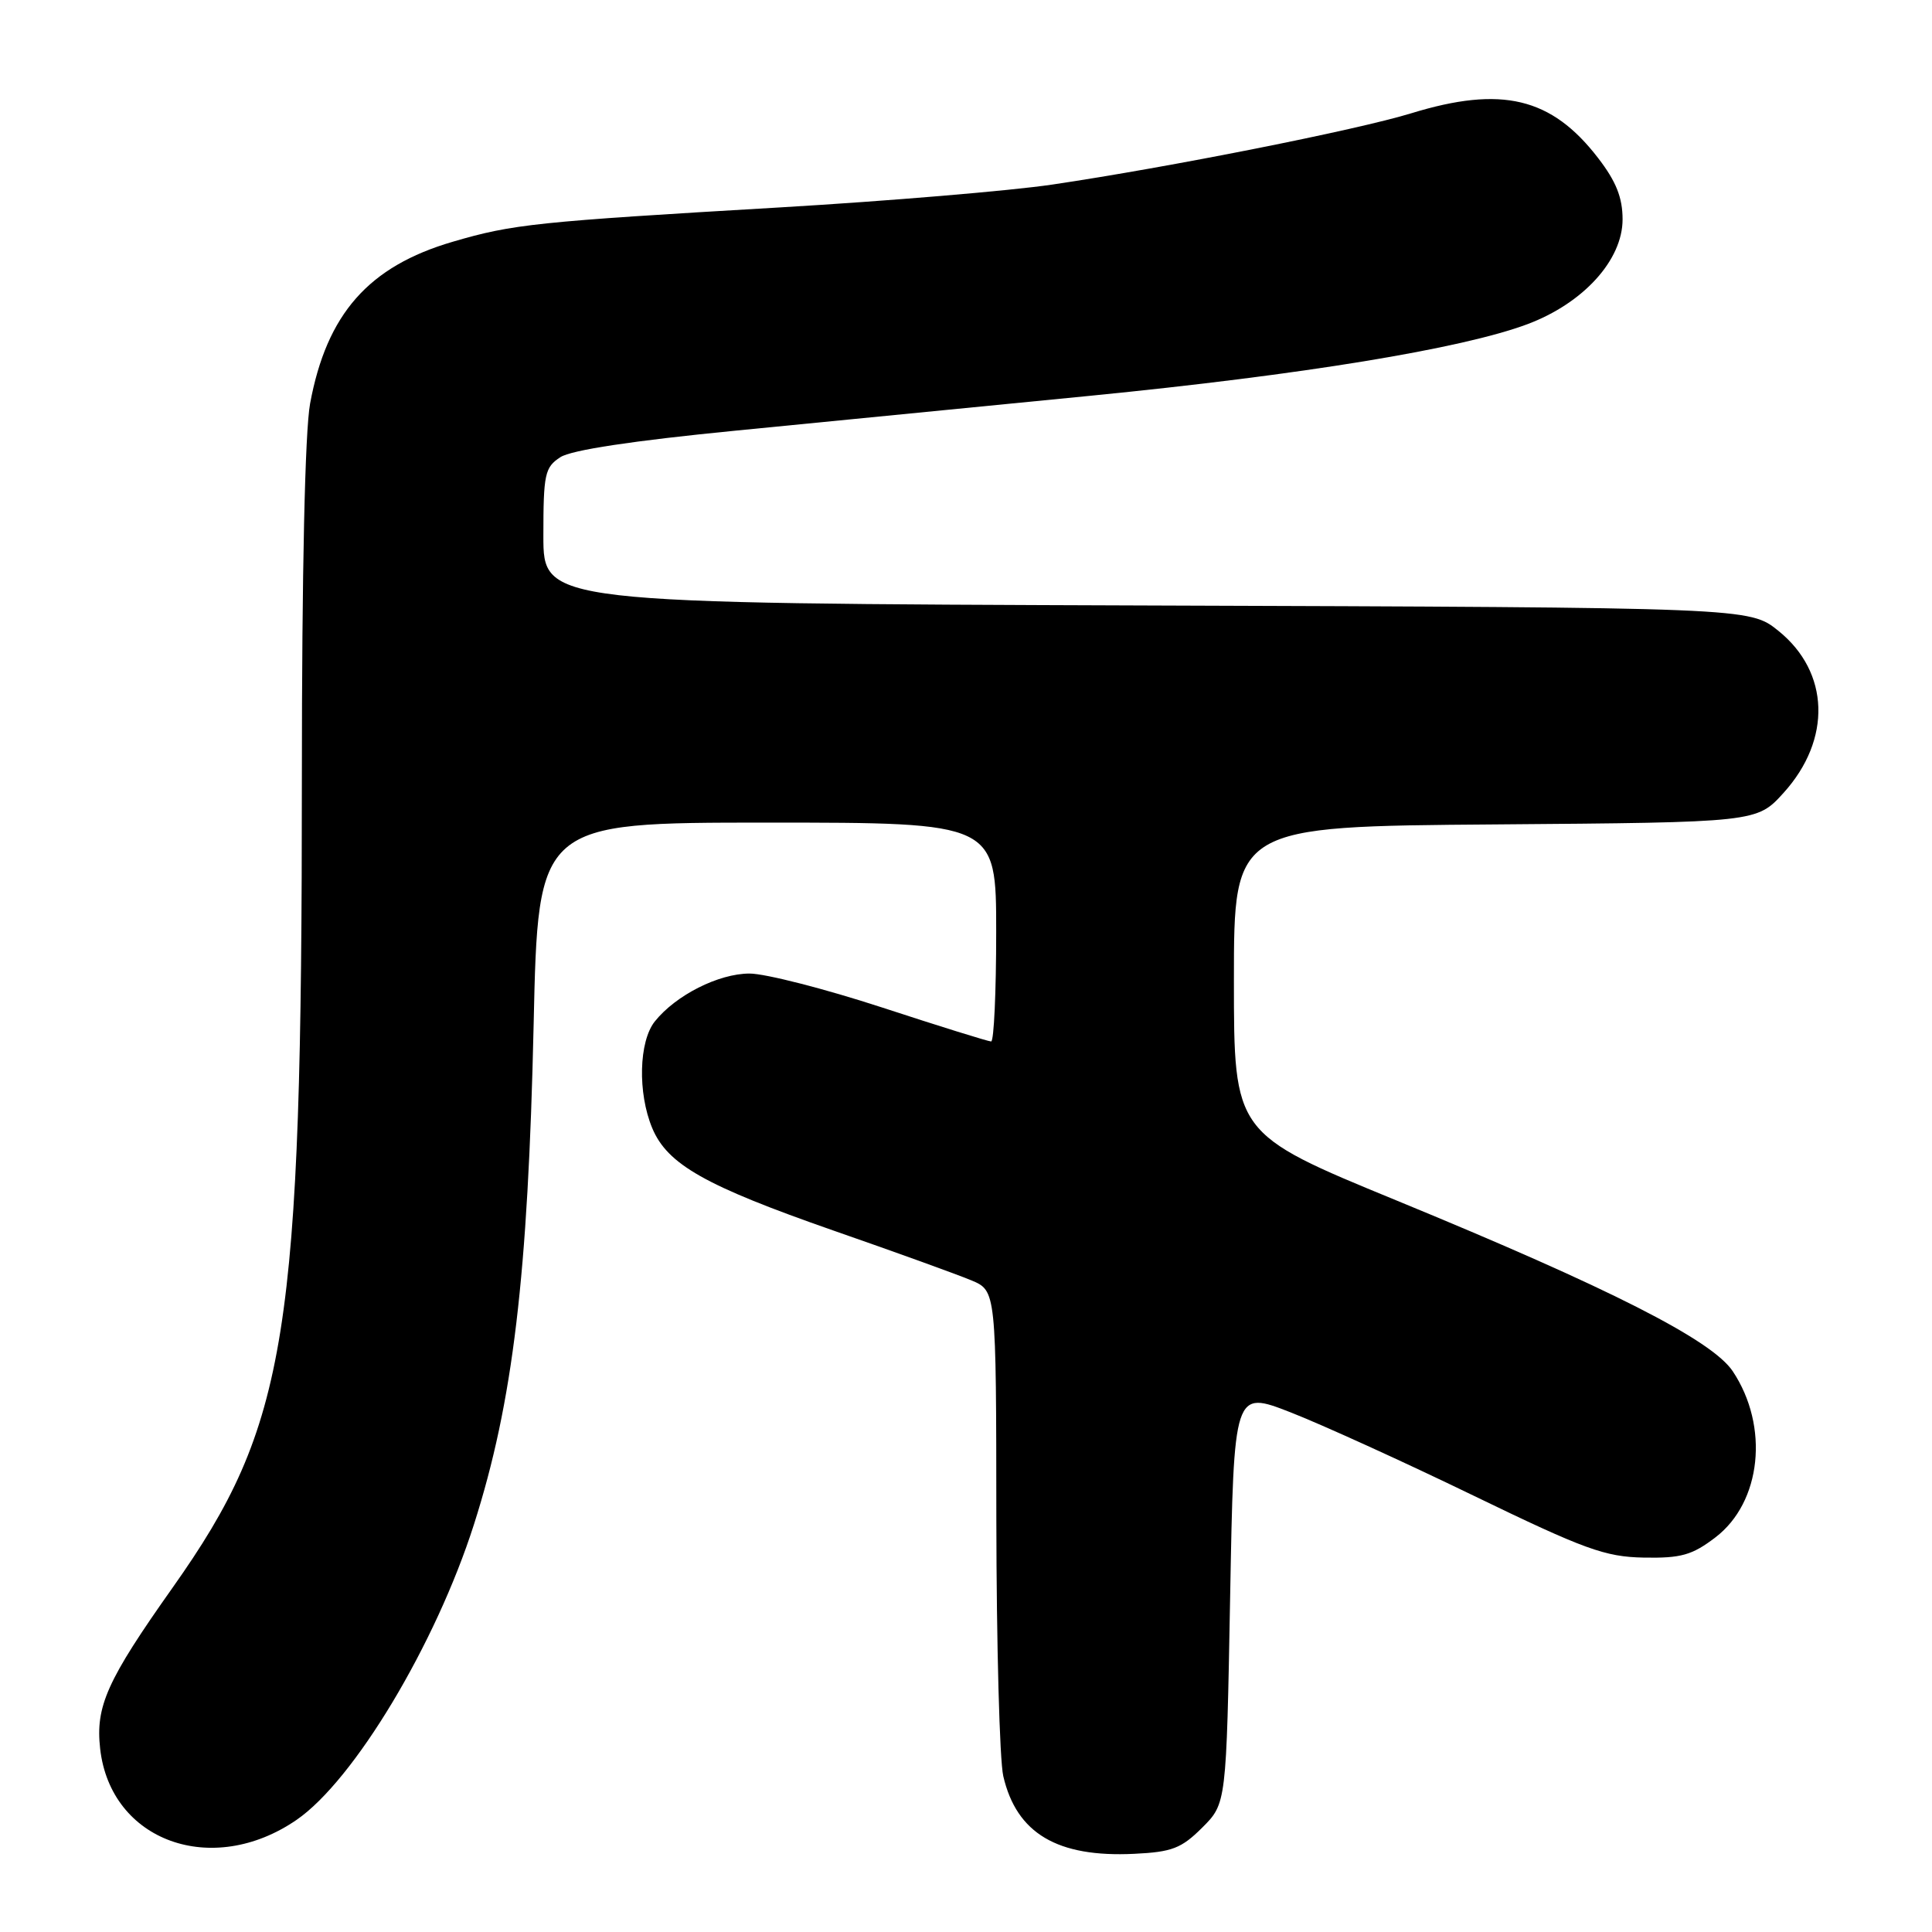 <?xml version="1.0" encoding="UTF-8" standalone="no"?>
<!DOCTYPE svg PUBLIC "-//W3C//DTD SVG 1.1//EN" "http://www.w3.org/Graphics/SVG/1.1/DTD/svg11.dtd" >
<svg xmlns="http://www.w3.org/2000/svg" xmlns:xlink="http://www.w3.org/1999/xlink" version="1.1" viewBox="0 0 256 256">
 <g >
 <path fill="currentColor"
d=" M 159.30 242.17 C 162.50 238.97 162.50 238.97 163.00 211.59 C 163.50 184.22 163.50 184.22 171.00 187.14 C 175.12 188.75 186.03 193.71 195.23 198.17 C 209.99 205.32 212.66 206.29 217.81 206.39 C 222.74 206.48 224.21 206.07 227.29 203.72 C 233.41 199.06 234.46 189.00 229.60 181.70 C 226.84 177.56 213.35 170.71 185.00 159.05 C 163.50 150.21 163.50 150.21 163.50 129.85 C 163.50 109.50 163.50 109.50 198.15 109.24 C 232.79 108.97 232.79 108.97 236.34 105.05 C 242.73 97.98 242.44 89.07 235.66 83.60 C 231.82 80.50 231.82 80.50 151.91 80.23 C 72.00 79.95 72.00 79.95 72.00 71.00 C 72.00 62.81 72.19 61.92 74.25 60.58 C 75.71 59.63 83.86 58.40 97.50 57.06 C 109.05 55.93 130.20 53.85 144.50 52.44 C 172.56 49.67 193.68 46.21 202.38 42.96 C 209.80 40.18 215.00 34.46 215.00 29.07 C 215.00 26.19 214.15 24.04 211.75 20.93 C 205.58 12.91 198.98 11.33 187.00 15.01 C 179.76 17.23 154.89 22.17 139.41 24.46 C 133.86 25.28 117.66 26.64 103.41 27.48 C 71.00 29.38 67.99 29.69 60.00 32.03 C 48.84 35.29 43.29 41.59 41.09 53.47 C 40.41 57.15 40.00 75.75 40.00 102.98 C 40.00 177.05 38.13 188.79 22.88 210.36 C 14.17 222.67 12.64 226.09 13.27 231.71 C 14.65 243.97 28.10 248.84 39.30 241.14 C 46.91 235.90 57.73 217.88 62.80 202.00 C 67.97 185.82 69.97 169.06 70.71 135.75 C 71.30 109.00 71.30 109.00 101.65 109.00 C 132.00 109.00 132.00 109.00 132.00 123.50 C 132.00 131.47 131.70 138.00 131.33 138.00 C 130.96 138.00 124.47 135.98 116.89 133.50 C 109.32 131.03 101.41 129.00 99.31 129.00 C 95.21 129.01 89.56 131.86 86.77 135.34 C 84.65 138.00 84.48 144.81 86.42 149.47 C 88.44 154.30 93.41 157.11 110.45 163.06 C 118.68 165.92 126.89 168.89 128.70 169.65 C 132.00 171.03 132.00 171.03 132.02 201.26 C 132.04 217.89 132.45 233.23 132.94 235.35 C 134.70 242.94 140.10 246.14 150.30 245.64 C 155.30 245.40 156.54 244.92 159.30 242.17 Z "/>
</g>
</svg>